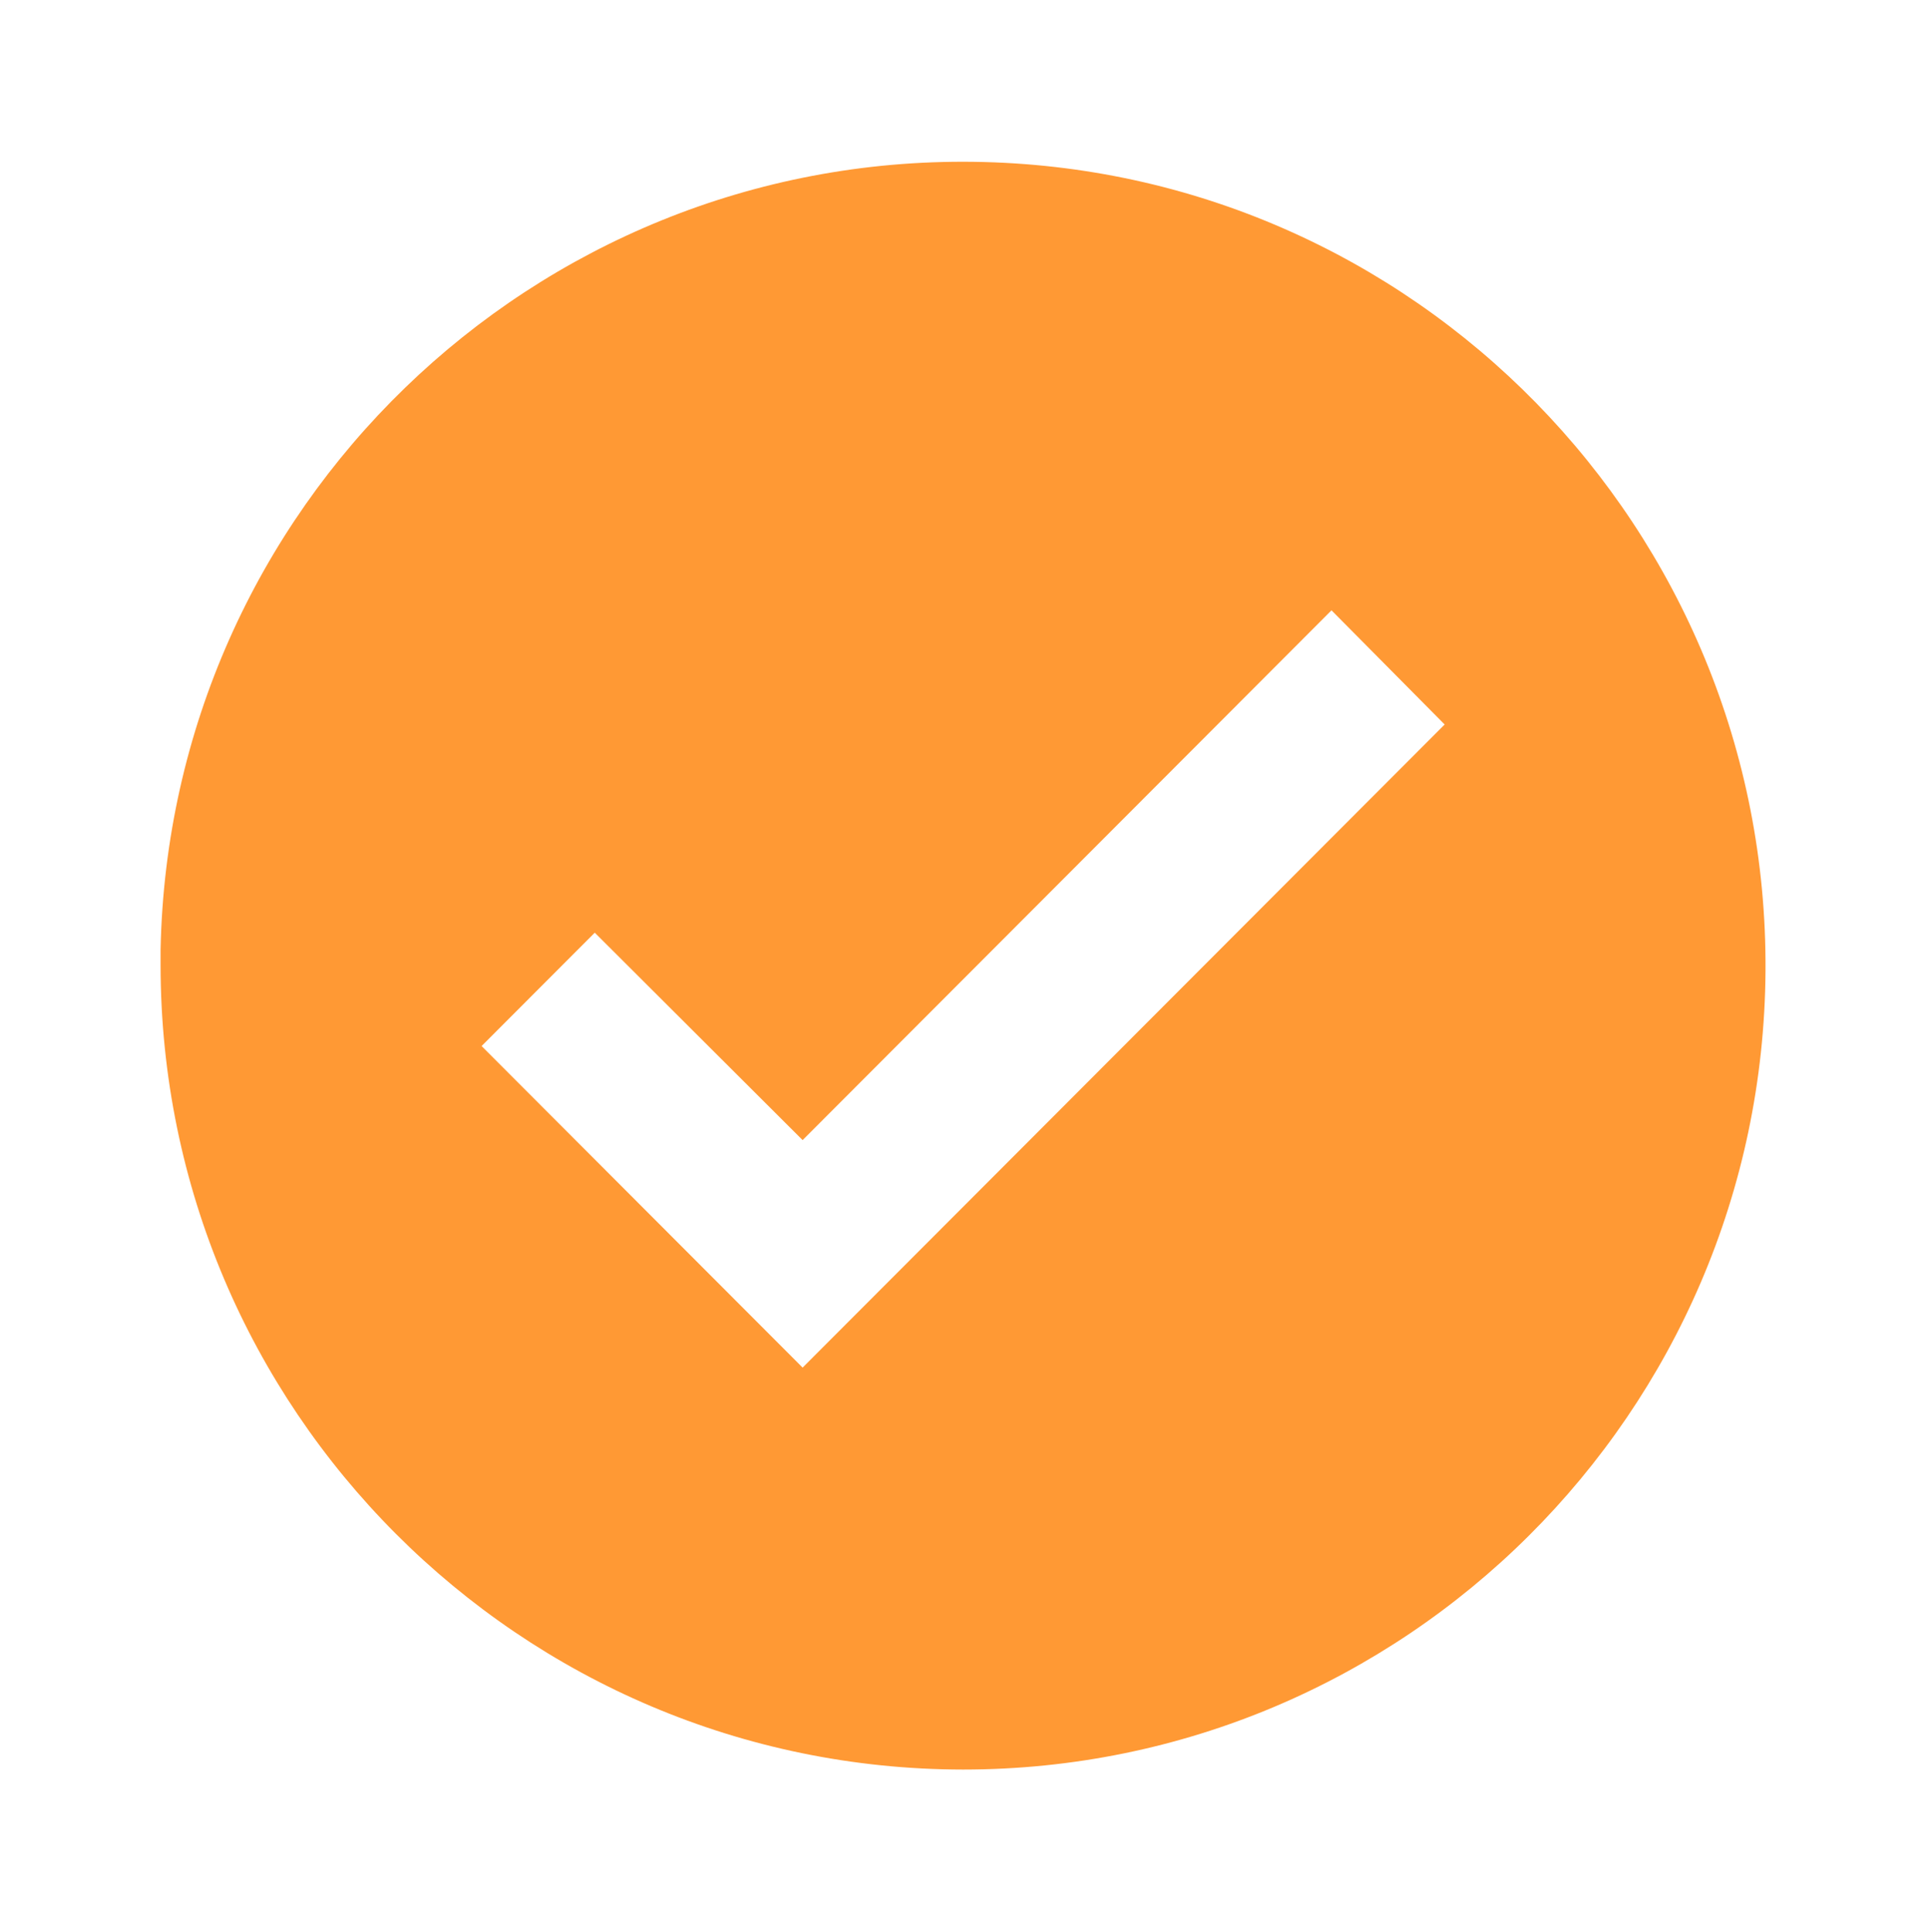 <svg width="1025" height="1027" viewBox="0 0 1025 1027" fill="none" xmlns="http://www.w3.org/2000/svg">
<path d="M512.036 940.696C276.502 940.437 85.628 749.256 85.369 513.342V504.795C90.06 269.945 283.111 82.91 517.611 86.027C752.111 89.143 940.14 281.242 938.608 516.135C937.076 751.027 746.556 940.649 512.036 940.696ZM316.196 495.821L256.036 556.078L426.702 727.019L768.036 385.136L707.876 324.452L426.702 606.078L316.196 495.821Z" fill="#FF9934"/>
</svg>
